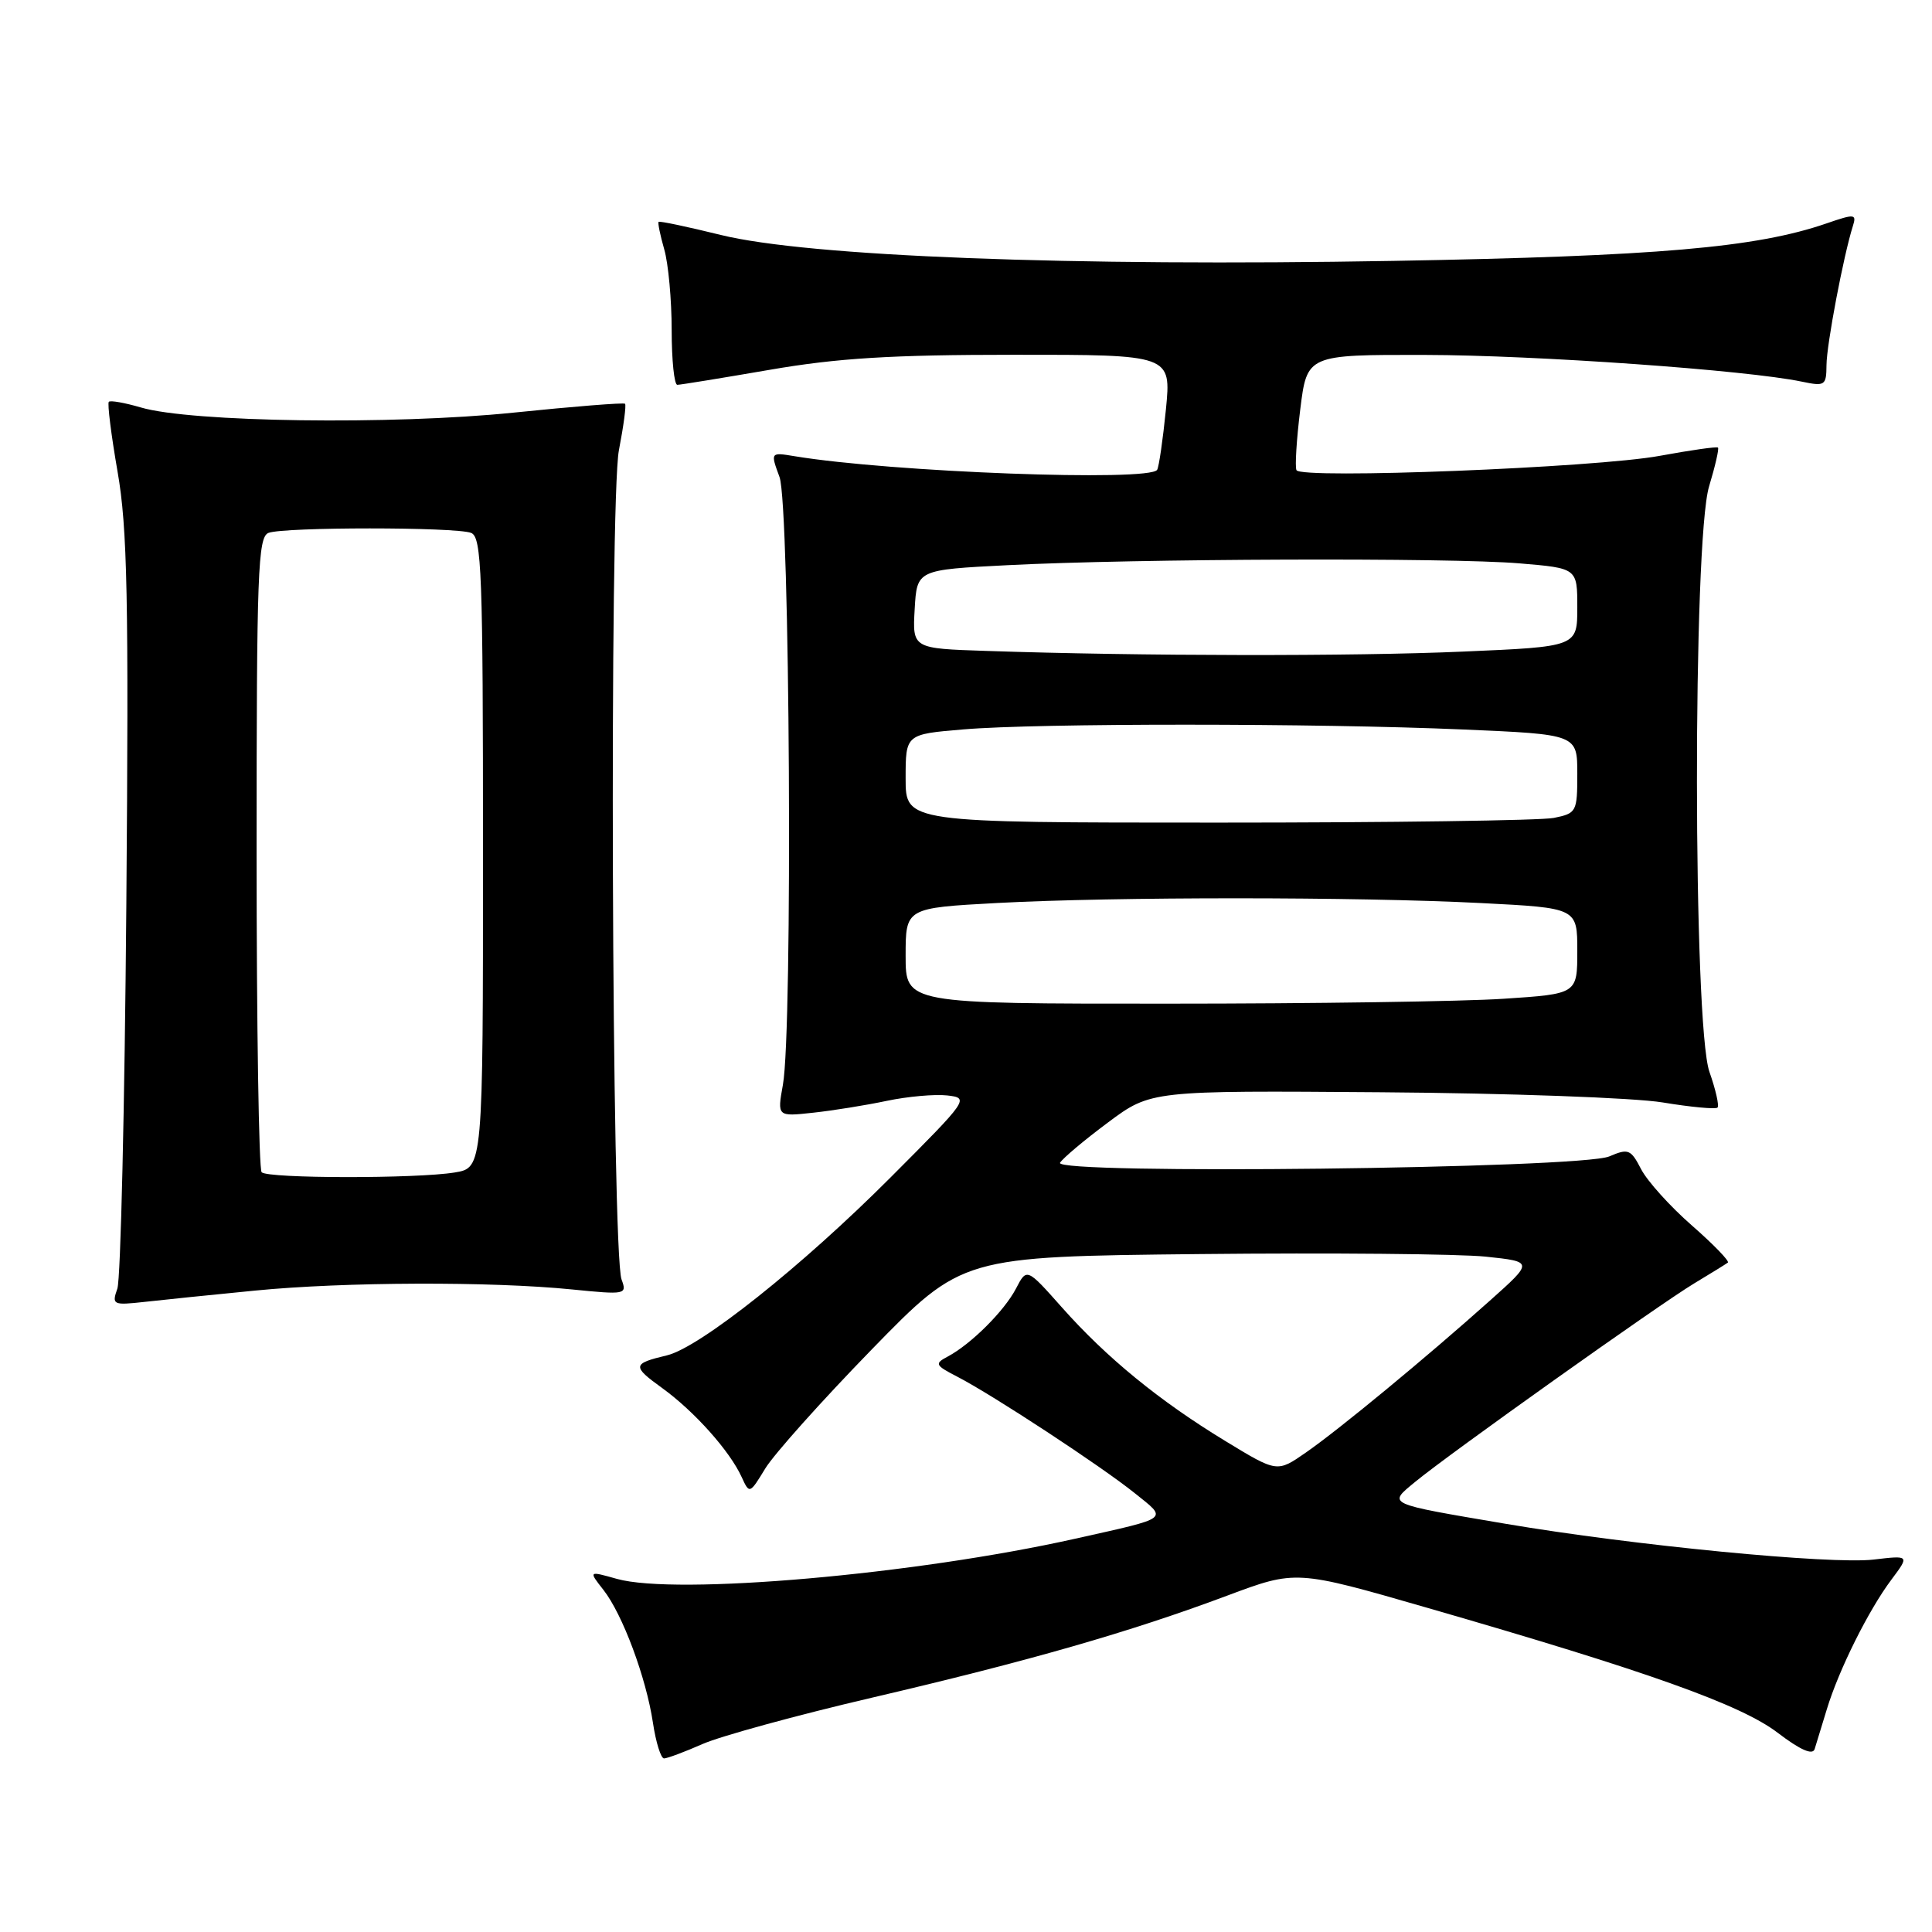 <?xml version="1.0" encoding="UTF-8" standalone="no"?>
<!DOCTYPE svg PUBLIC "-//W3C//DTD SVG 1.1//EN" "http://www.w3.org/Graphics/SVG/1.1/DTD/svg11.dtd" >
<svg xmlns="http://www.w3.org/2000/svg" xmlns:xlink="http://www.w3.org/1999/xlink" version="1.1" viewBox="0 0 256 256">
 <g >
 <path fill="currentColor"
d=" M 93.12 231.08 C 95.53 230.03 105.60 227.27 115.50 224.96 C 136.28 220.11 149.74 216.25 162.61 211.43 C 171.73 208.02 171.73 208.02 189.11 213.04 C 218.27 221.45 230.70 225.88 235.58 229.62 C 238.56 231.89 240.19 232.60 240.45 231.76 C 240.67 231.07 241.39 228.70 242.06 226.50 C 243.64 221.28 247.60 213.33 250.63 209.30 C 253.03 206.09 253.03 206.09 248.27 206.65 C 242.60 207.32 216.35 204.77 199.50 201.91 C 183.54 199.20 183.88 199.36 187.50 196.37 C 191.96 192.68 219.89 172.82 224.50 170.05 C 226.70 168.73 228.70 167.49 228.95 167.30 C 229.19 167.10 227.04 164.88 224.17 162.37 C 221.30 159.86 218.28 156.51 217.46 154.93 C 216.09 152.28 215.76 152.15 213.24 153.23 C 209.44 154.85 139.48 155.66 140.46 154.07 C 140.84 153.46 143.70 151.05 146.82 148.73 C 152.50 144.50 152.50 144.50 183.00 144.73 C 199.78 144.85 216.57 145.46 220.32 146.08 C 224.06 146.70 227.33 147.00 227.58 146.76 C 227.82 146.51 227.34 144.39 226.51 142.03 C 224.33 135.85 224.29 71.68 226.46 64.46 C 227.27 61.78 227.80 59.47 227.64 59.31 C 227.49 59.15 224.02 59.65 219.93 60.40 C 211.45 61.97 172.38 63.51 171.79 62.30 C 171.57 61.86 171.80 58.24 172.29 54.25 C 173.19 47.00 173.19 47.00 188.84 47.03 C 203.51 47.06 231.45 49.04 238.75 50.57 C 241.82 51.21 242.00 51.09 242.02 48.38 C 242.03 45.68 244.28 33.85 245.51 29.97 C 246.03 28.34 245.77 28.31 242.03 29.60 C 232.70 32.82 219.57 33.95 184.60 34.57 C 141.84 35.32 107.07 33.98 95.50 31.13 C 91.11 30.05 87.40 29.26 87.27 29.40 C 87.14 29.53 87.48 31.17 88.02 33.06 C 88.56 34.94 89.00 39.75 89.00 43.74 C 89.00 47.73 89.34 51.00 89.75 50.99 C 90.16 50.99 95.67 50.09 102.00 49.00 C 110.97 47.45 118.10 47.01 134.35 47.01 C 155.20 47.00 155.20 47.00 154.49 54.25 C 154.09 58.24 153.57 61.84 153.33 62.25 C 152.38 63.85 118.11 62.57 105.29 60.45 C 102.08 59.92 102.08 59.92 103.29 63.21 C 104.67 66.95 105.06 136.40 103.74 143.73 C 102.98 147.96 102.98 147.96 107.74 147.44 C 110.36 147.16 114.75 146.45 117.50 145.87 C 120.25 145.29 123.85 144.97 125.50 145.15 C 128.46 145.49 128.35 145.65 118.00 156.02 C 106.27 167.78 92.74 178.54 88.38 179.59 C 83.77 180.69 83.72 181.02 87.75 183.93 C 92.03 187.03 96.71 192.28 98.28 195.73 C 99.31 197.98 99.34 197.97 101.41 194.57 C 102.56 192.69 108.90 185.60 115.50 178.82 C 127.50 166.50 127.50 166.50 159.00 166.17 C 176.32 165.99 193.36 166.15 196.85 166.51 C 203.20 167.18 203.20 167.18 197.42 172.34 C 188.94 179.92 177.37 189.47 173.02 192.48 C 169.22 195.12 169.22 195.12 162.36 190.94 C 153.64 185.64 146.63 179.91 140.72 173.25 C 136.05 167.99 136.05 167.99 134.62 170.75 C 133.06 173.73 128.65 178.12 125.58 179.75 C 123.80 180.69 123.90 180.90 126.85 182.42 C 131.57 184.86 145.92 194.28 150.37 197.86 C 154.75 201.38 155.19 201.04 142.50 203.88 C 121.23 208.64 89.61 211.41 81.74 209.21 C 77.98 208.15 77.98 208.15 79.95 210.66 C 82.49 213.89 85.62 222.29 86.52 228.29 C 86.91 230.88 87.57 233.00 87.99 233.00 C 88.40 233.00 90.72 232.14 93.12 231.08 Z  M 33.79 171.01 C 45.57 169.85 65.10 169.78 75.81 170.86 C 82.90 171.57 83.10 171.53 82.36 169.54 C 81.05 166.02 80.73 66.26 82.01 59.65 C 82.63 56.44 83.00 53.67 82.82 53.50 C 82.64 53.33 75.97 53.86 68.00 54.68 C 52.04 56.32 25.26 55.95 18.66 53.99 C 16.54 53.37 14.64 53.03 14.42 53.24 C 14.21 53.46 14.73 57.62 15.58 62.51 C 16.88 69.94 17.07 79.28 16.74 119.94 C 16.52 146.65 15.99 169.51 15.55 170.75 C 14.80 172.89 14.96 172.97 19.13 172.51 C 21.54 172.24 28.13 171.56 33.79 171.01 Z  M 120.00 126.65 C 120.00 120.31 120.00 120.31 132.16 119.65 C 147.70 118.82 179.82 118.82 196.25 119.66 C 209.00 120.31 209.00 120.31 209.00 126.00 C 209.00 131.70 209.00 131.70 199.25 132.34 C 193.89 132.70 173.86 132.99 154.75 132.99 C 120.00 133.00 120.00 133.00 120.00 126.65 Z  M 120.00 103.15 C 120.00 97.29 120.00 97.29 127.65 96.65 C 137.54 95.81 174.42 95.82 193.84 96.66 C 209.00 97.31 209.00 97.31 209.00 102.53 C 209.00 107.58 208.90 107.77 205.88 108.38 C 204.16 108.72 184.13 109.00 161.38 109.00 C 120.00 109.00 120.00 109.00 120.00 103.15 Z  M 130.70 86.25 C 120.90 85.93 120.90 85.93 121.20 80.71 C 121.50 75.50 121.50 75.50 133.50 74.89 C 150.37 74.02 192.21 73.87 201.35 74.65 C 209.00 75.29 209.00 75.29 209.00 80.49 C 209.00 85.69 209.00 85.69 193.84 86.34 C 179.23 86.98 151.11 86.94 130.70 86.25 Z  M 34.67 155.33 C 34.30 154.97 34.00 135.89 34.00 112.94 C 34.00 75.81 34.17 71.15 35.58 70.61 C 37.64 69.82 60.36 69.82 62.42 70.61 C 63.83 71.15 64.00 75.82 64.00 112.98 C 64.00 154.74 64.00 154.74 60.25 155.36 C 55.21 156.19 35.50 156.17 34.67 155.33 Z "/>
</g>
</svg>